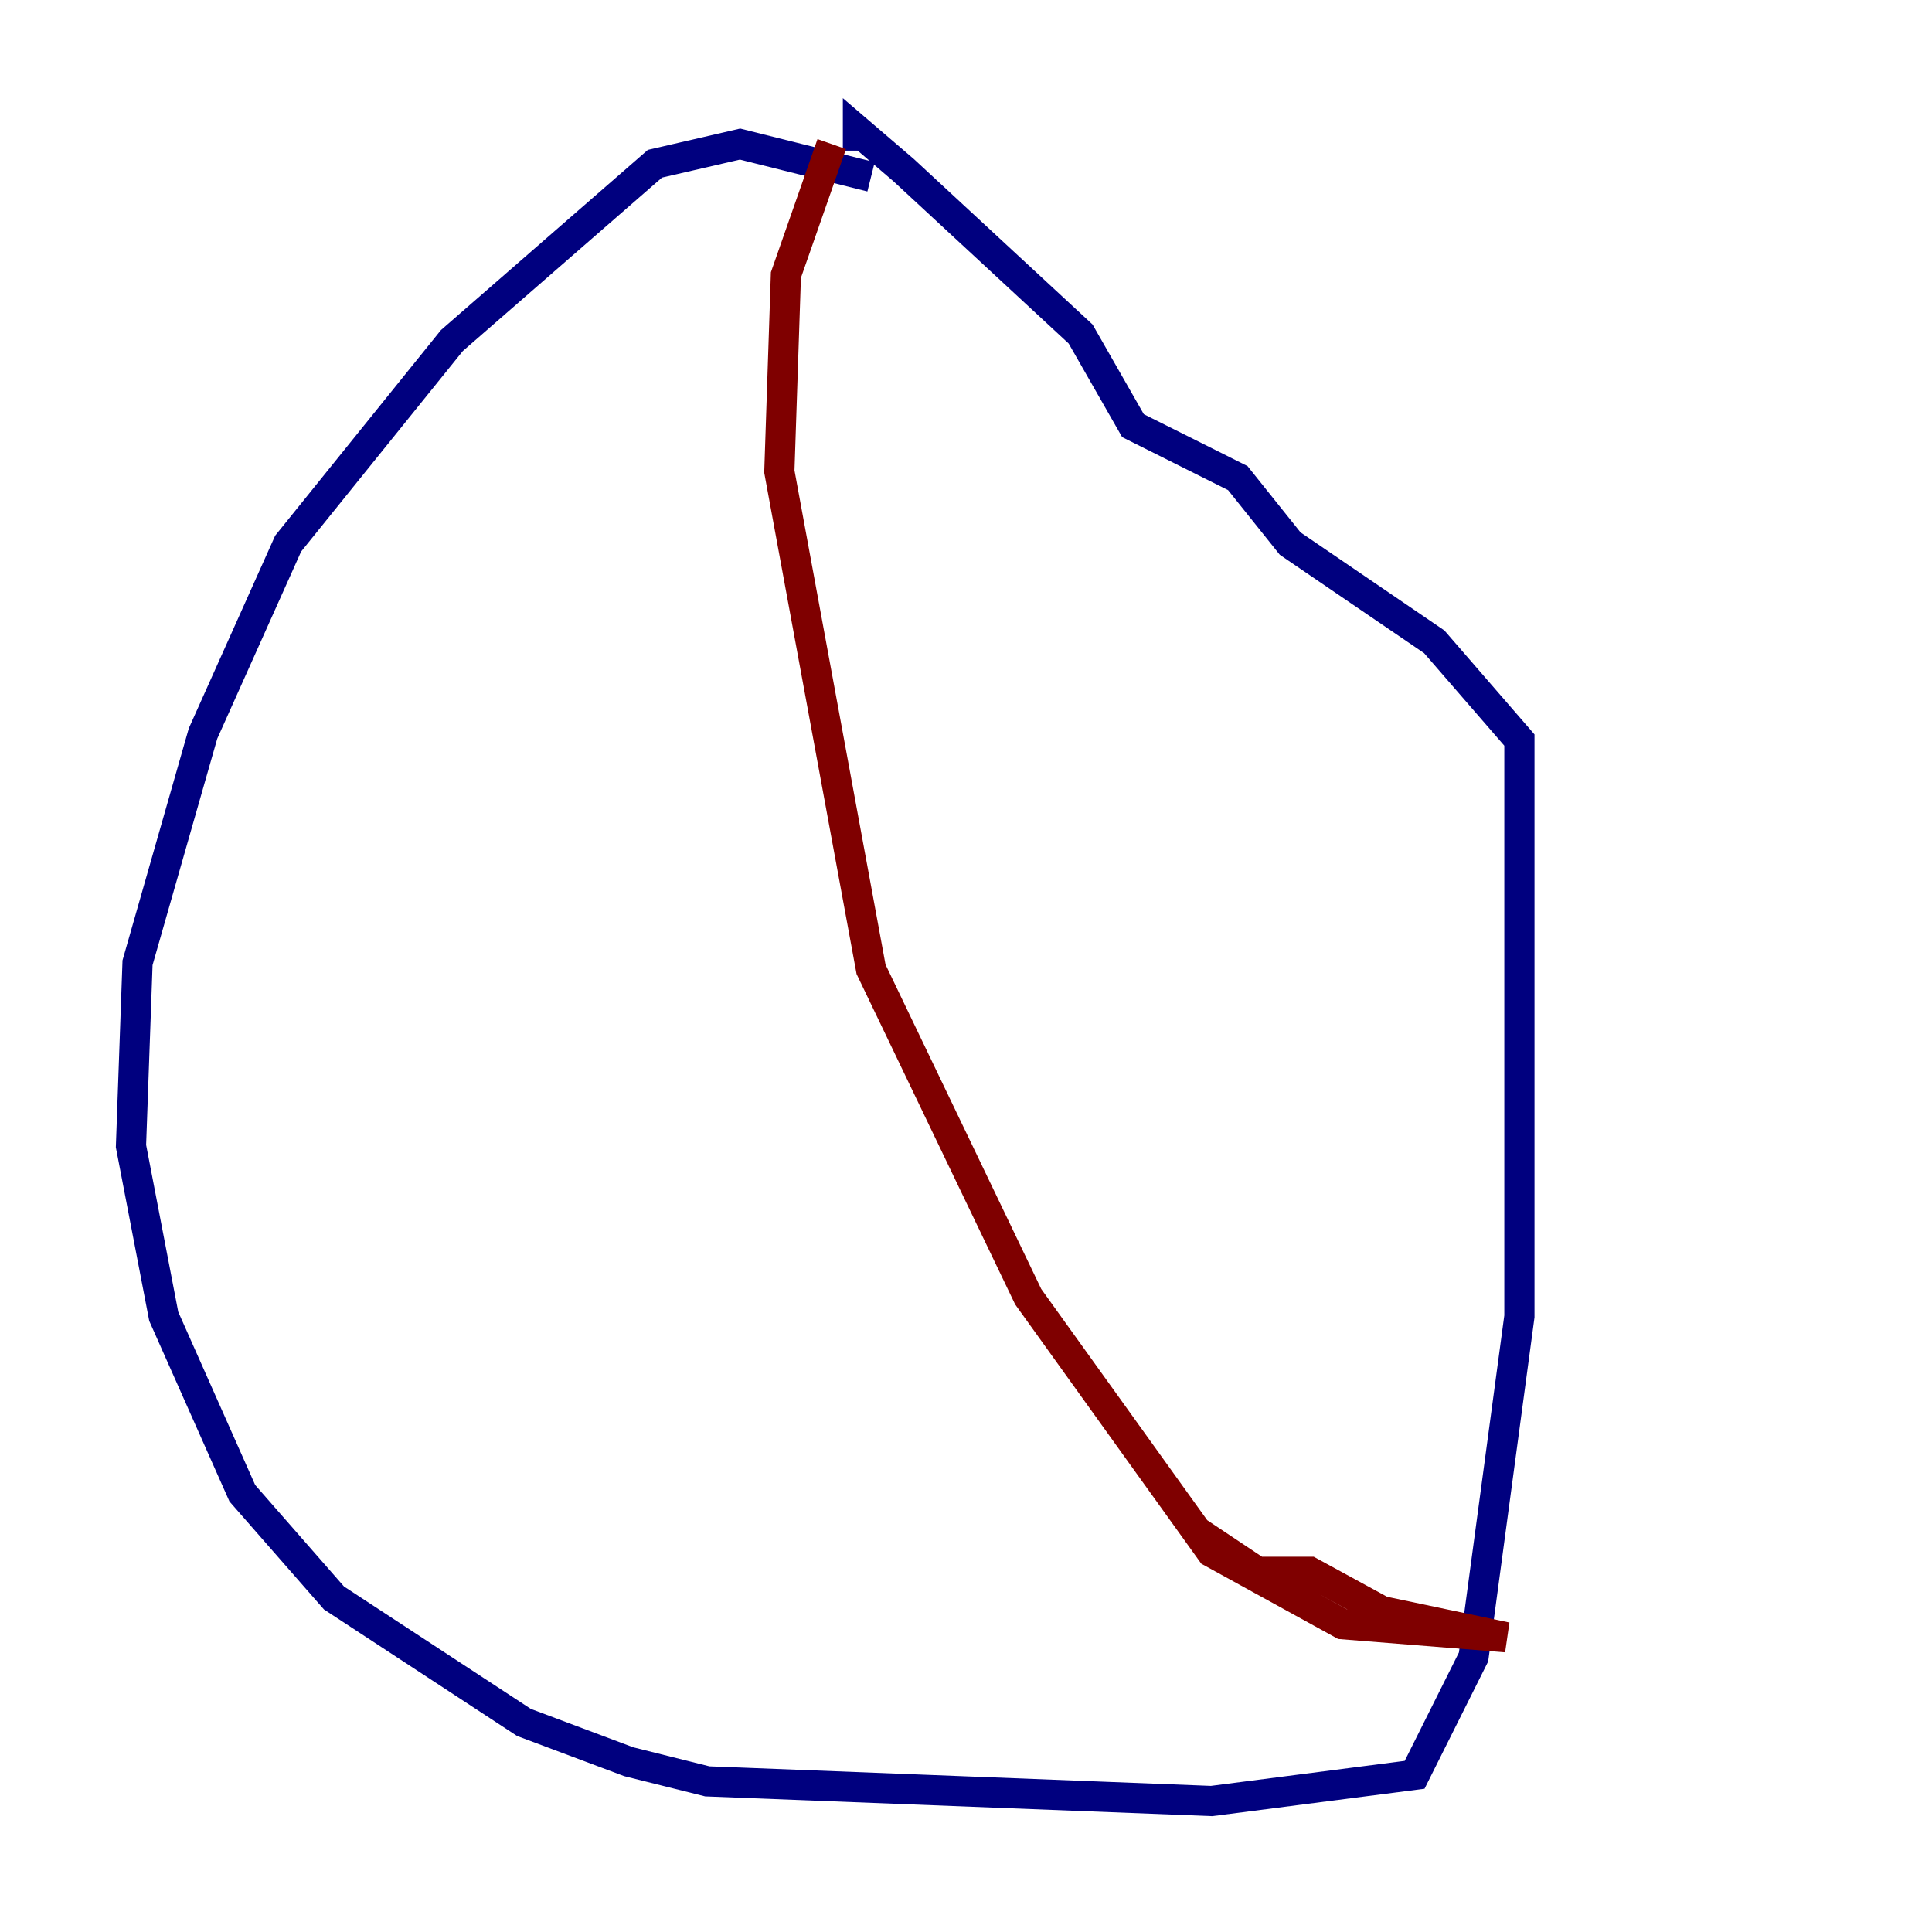 <?xml version="1.0" encoding="utf-8" ?>
<svg baseProfile="tiny" height="128" version="1.2" viewBox="0,0,128,128" width="128" xmlns="http://www.w3.org/2000/svg" xmlns:ev="http://www.w3.org/2001/xml-events" xmlns:xlink="http://www.w3.org/1999/xlink"><defs /><polyline fill="none" points="57.709,11.715 49.031,9.546 43.39,10.848 29.939,22.563 19.091,36.014 13.451,48.597 9.112,63.783 8.678,75.932 10.848,87.214 16.054,98.929 22.129,105.871 34.712,114.115 41.654,116.719 46.861,118.02 80.271,119.322 93.722,117.586 97.627,109.776 100.664,87.214 100.664,49.031 95.024,42.522 85.478,36.014 82.007,31.675 75.064,28.203 71.593,22.129 59.878,11.281 56.841,8.678 56.841,9.98" stroke="#00007f" stroke-width="2" /><polyline fill="none" points="55.105,9.546 52.068,18.224 51.634,31.241 57.709,64.217 68.122,85.912 80.271,102.834 88.949,107.607 99.797,108.475 91.552,106.739 86.78,104.136 83.308,104.136 79.403,101.532" stroke="#7f0000" stroke-width="2" /></svg>